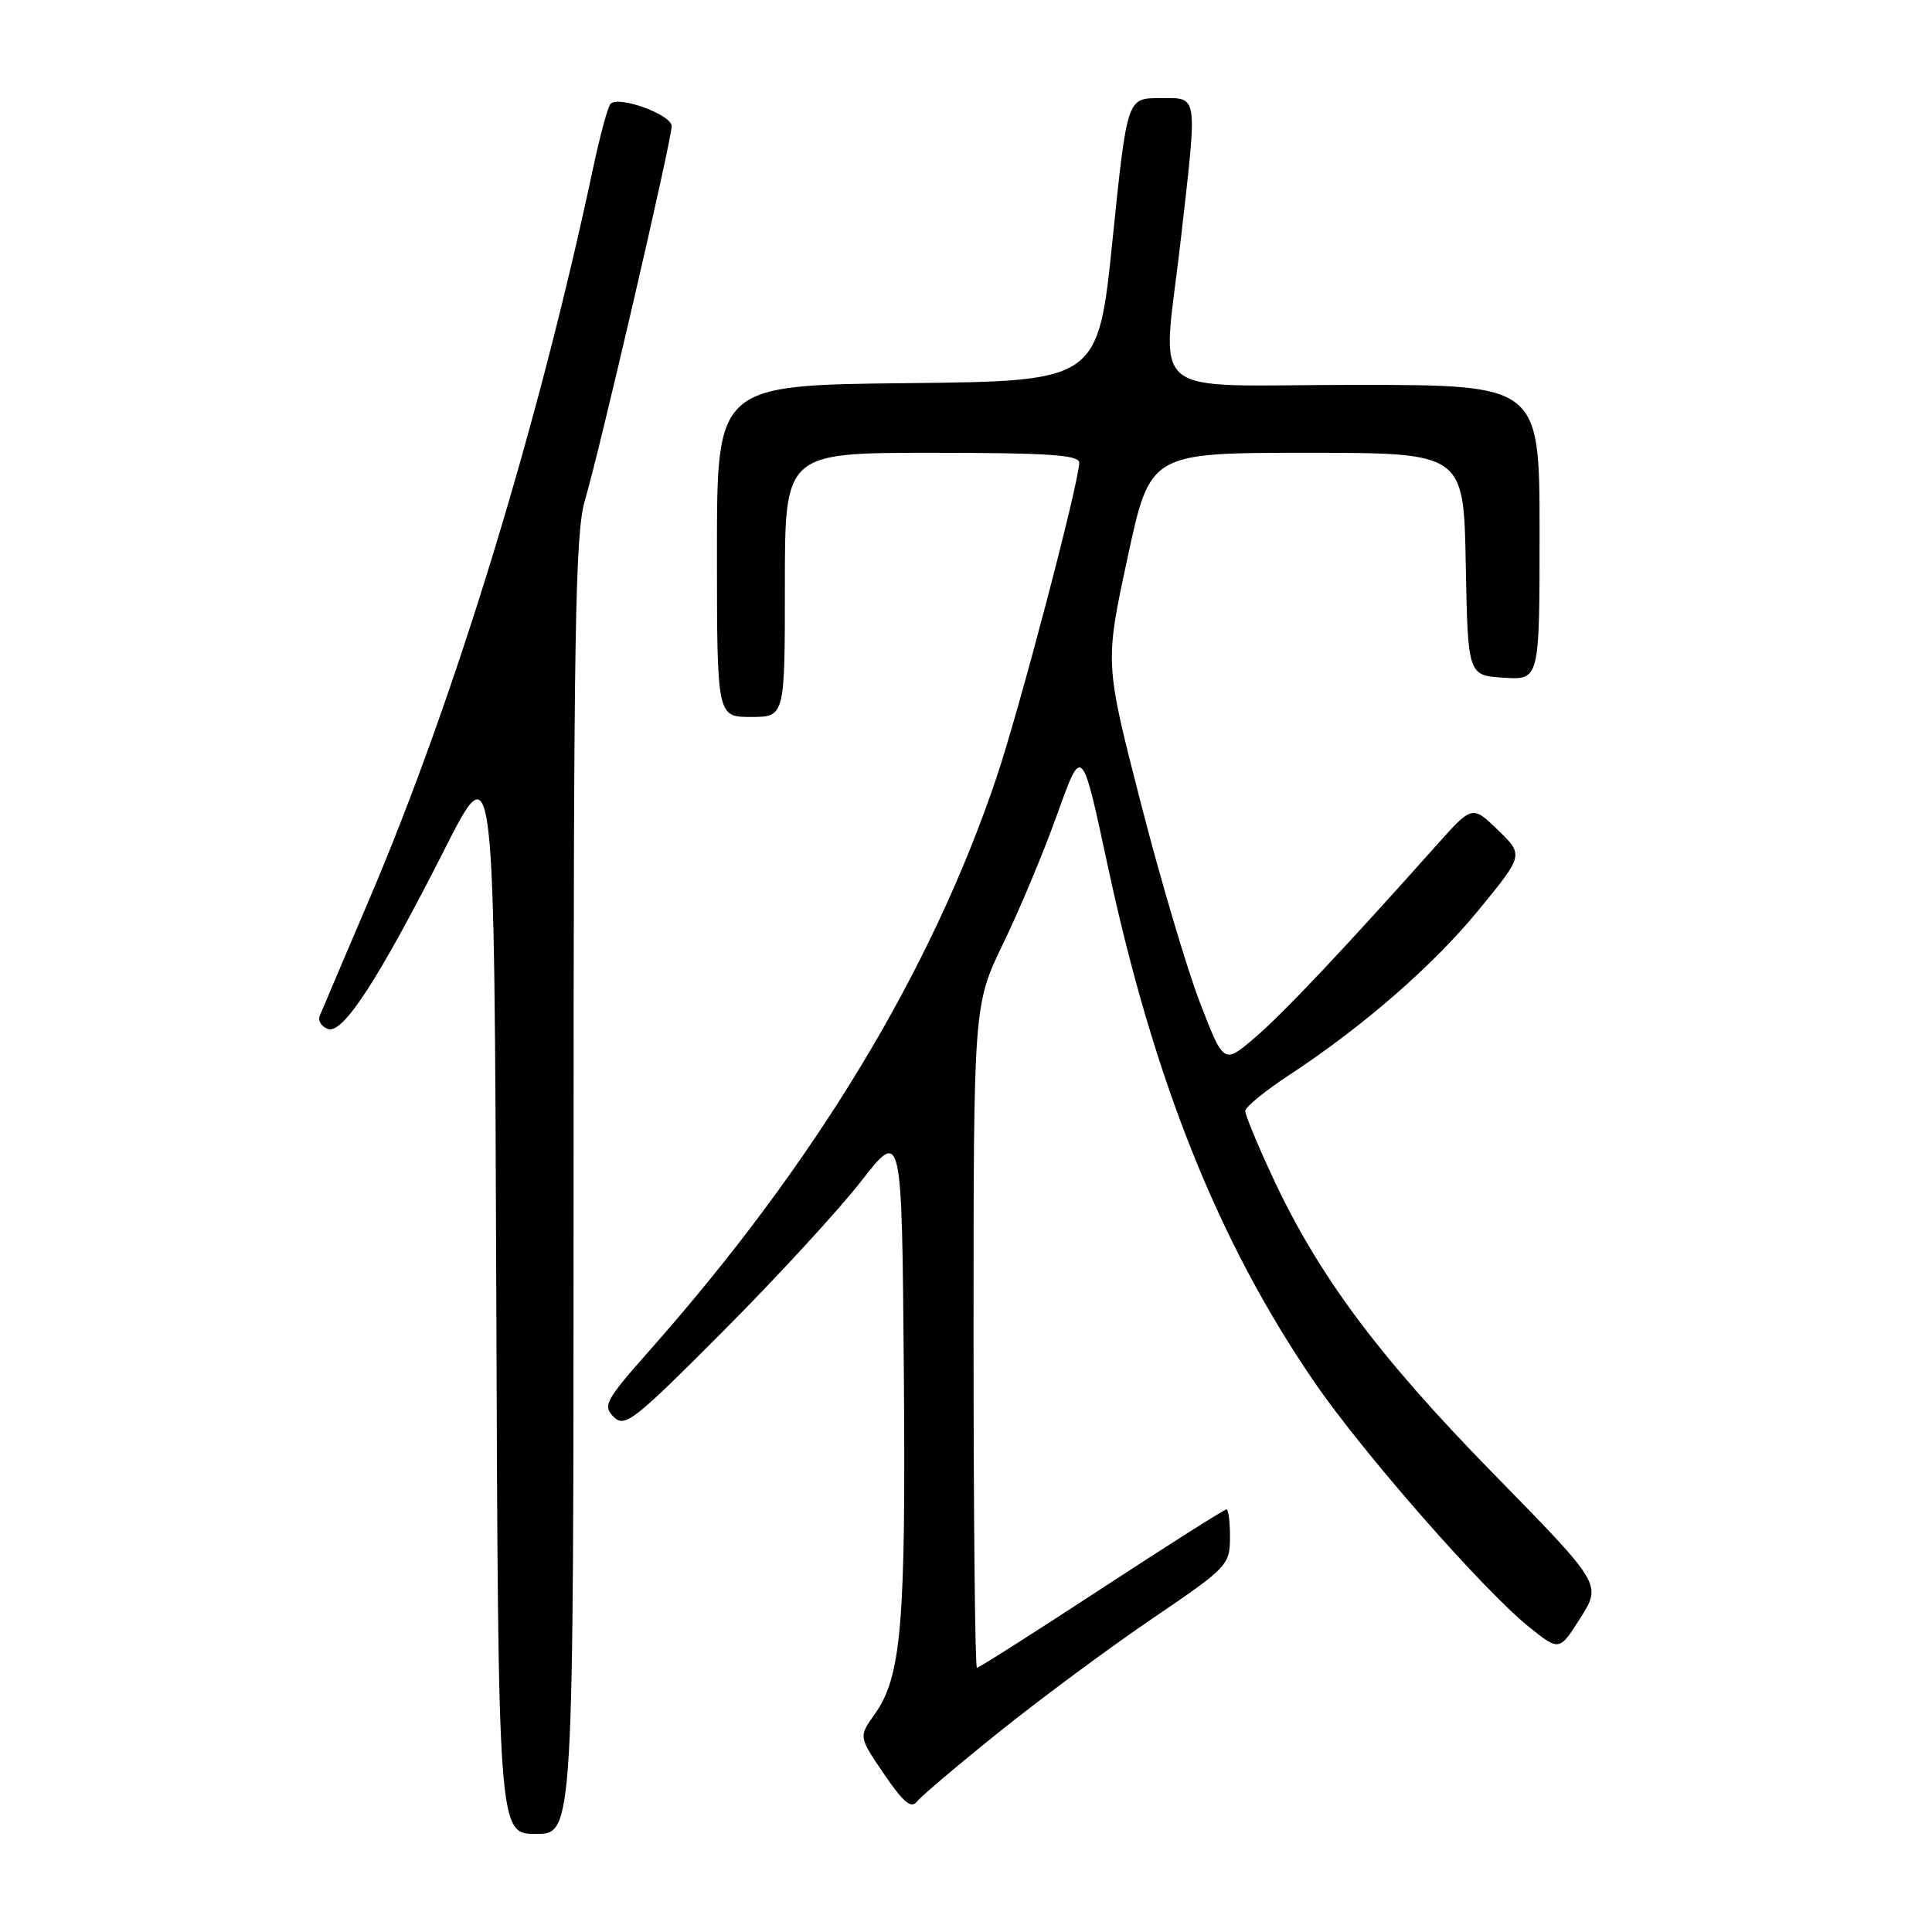 <?xml version="1.0" encoding="UTF-8" standalone="no"?>
<!DOCTYPE svg PUBLIC "-//W3C//DTD SVG 1.1//EN" "http://www.w3.org/Graphics/SVG/1.1/DTD/svg11.dtd" >
<svg xmlns="http://www.w3.org/2000/svg" xmlns:xlink="http://www.w3.org/1999/xlink" version="1.1" viewBox="0 0 256 256">
 <g >
 <path fill="currentColor"
d=" M 76.00 157.18 C 76.00 83.52 76.21 70.64 77.51 66.27 C 79.45 59.75 89.00 18.56 89.00 16.72 C 89.00 15.19 81.94 12.62 80.89 13.77 C 80.53 14.17 79.47 18.10 78.54 22.50 C 71.30 56.51 60.29 92.50 49.00 119.00 C 45.61 126.97 42.61 134.00 42.36 134.62 C 42.10 135.24 42.58 136.01 43.43 136.34 C 45.42 137.10 50.09 129.91 58.92 112.52 C 65.50 99.54 65.50 99.54 65.76 171.27 C 66.01 243.00 66.01 243.00 71.01 243.00 C 76.00 243.00 76.00 243.00 76.00 157.18 Z  M 132.50 229.41 C 138.00 225.00 147.10 218.26 152.73 214.44 C 162.63 207.72 162.96 207.38 162.98 203.75 C 162.99 201.69 162.78 200.00 162.51 200.00 C 162.24 200.00 154.79 204.72 145.95 210.50 C 137.12 216.28 129.69 221.00 129.45 221.00 C 129.20 221.00 129.00 201.23 129.00 177.07 C 129.00 133.15 129.00 133.15 132.95 124.97 C 135.13 120.48 138.36 112.74 140.13 107.78 C 143.36 98.76 143.36 98.76 146.76 114.63 C 152.86 143.09 161.40 164.48 174.07 183.00 C 180.52 192.44 196.60 210.78 202.69 215.65 C 206.62 218.79 206.62 218.79 209.43 214.36 C 212.23 209.92 212.23 209.92 197.83 195.21 C 182.58 179.64 174.57 168.85 168.50 155.70 C 166.57 151.54 165.00 147.72 165.00 147.21 C 165.00 146.70 167.59 144.58 170.75 142.50 C 180.69 135.97 189.96 127.89 196.03 120.46 C 201.89 113.29 201.89 113.29 198.49 109.99 C 195.08 106.69 195.08 106.69 190.29 112.06 C 177.91 125.94 170.05 134.27 166.27 137.50 C 162.15 141.02 162.15 141.02 159.00 132.85 C 157.27 128.35 153.72 116.39 151.13 106.27 C 146.40 87.87 146.40 87.87 149.40 73.94 C 152.39 60.00 152.39 60.00 173.17 60.00 C 193.95 60.00 193.95 60.00 194.22 74.75 C 194.50 89.50 194.50 89.50 199.25 89.80 C 204.00 90.11 204.00 90.11 204.00 70.55 C 204.00 51.00 204.00 51.00 179.50 51.00 C 151.13 51.00 154.01 53.44 156.49 31.50 C 158.69 12.10 158.82 13.00 153.67 13.00 C 149.35 13.00 149.35 13.00 147.42 31.75 C 145.50 50.50 145.50 50.50 120.25 50.77 C 95.00 51.03 95.00 51.03 95.00 73.02 C 95.00 95.00 95.00 95.00 99.50 95.00 C 104.00 95.00 104.00 95.00 104.00 77.50 C 104.00 60.00 104.00 60.00 123.50 60.00 C 138.80 60.00 143.00 60.28 143.00 61.30 C 143.00 63.88 135.06 94.10 131.99 103.18 C 123.33 128.81 107.95 154.20 86.18 178.82 C 80.23 185.54 79.83 186.26 81.31 187.74 C 82.79 189.22 83.97 188.29 95.79 176.42 C 102.87 169.32 111.10 160.37 114.08 156.55 C 119.50 149.59 119.50 149.59 119.76 181.49 C 120.04 215.09 119.45 222.16 115.91 227.13 C 113.77 230.13 113.77 230.13 117.14 235.07 C 119.69 238.81 120.74 239.70 121.50 238.72 C 122.05 238.01 127.00 233.82 132.50 229.41 Z "/>
</g>
</svg>